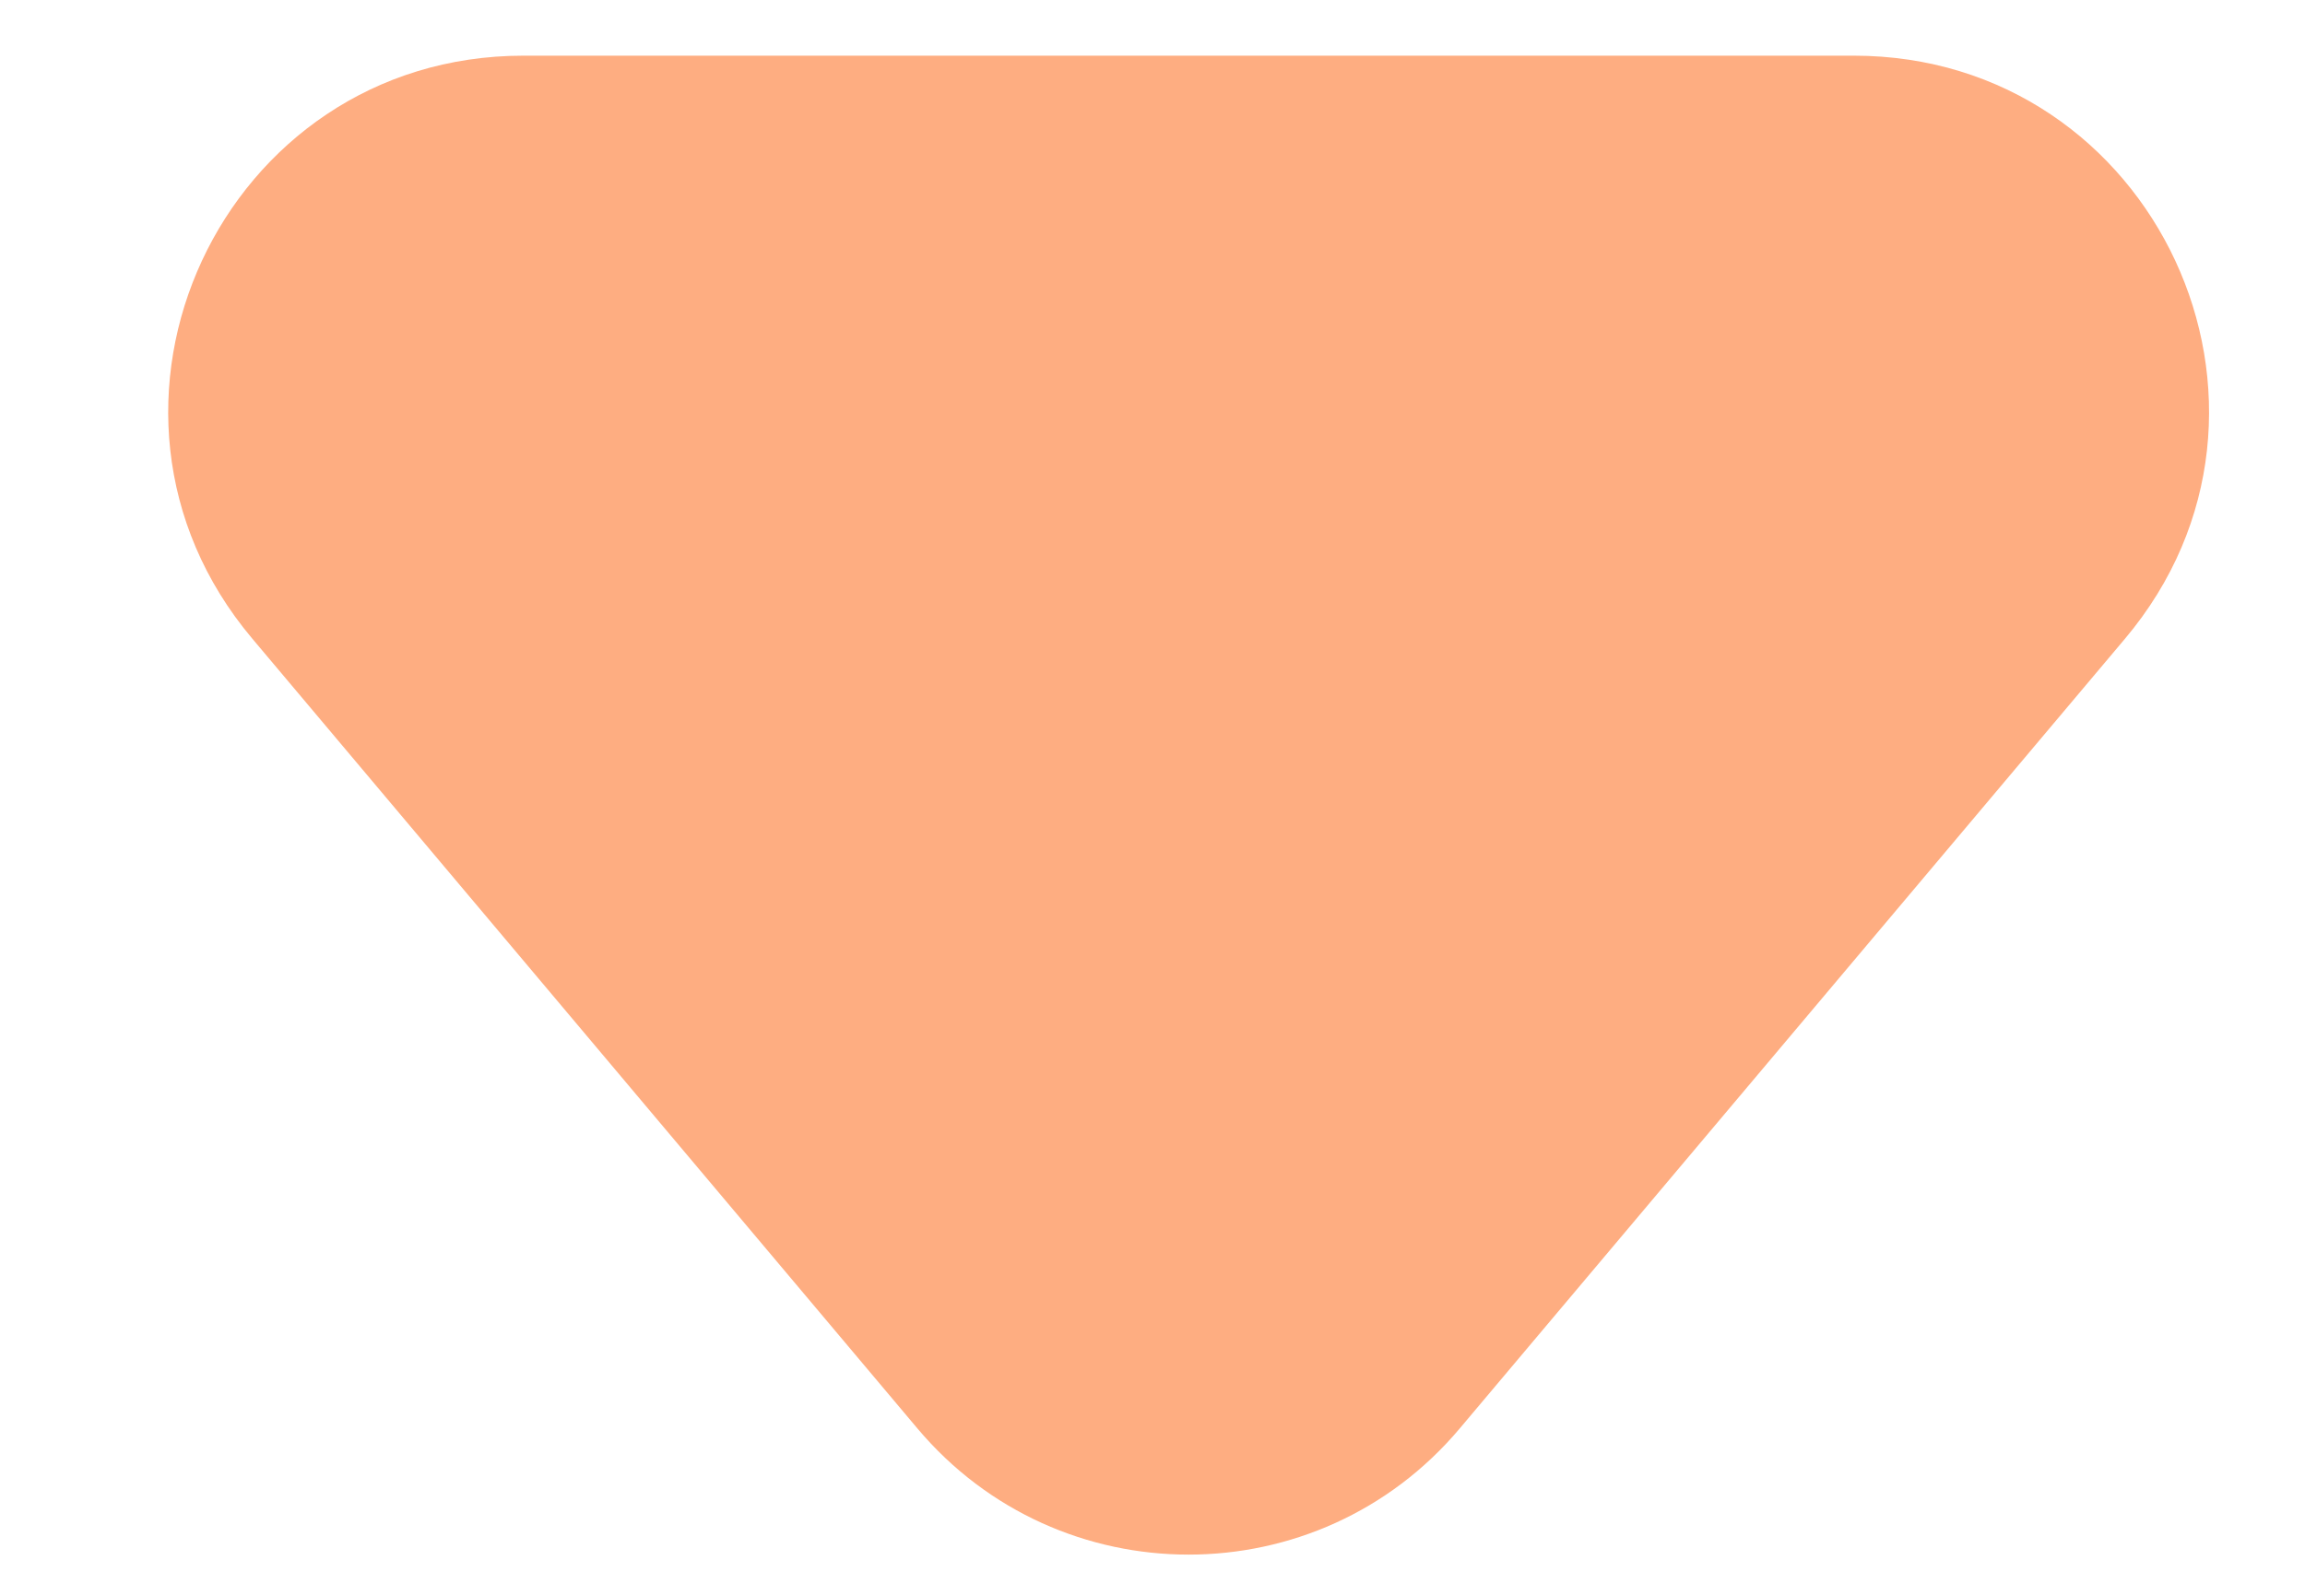 <svg width="13" height="9" viewBox="0 0 13 9" fill="none" xmlns="http://www.w3.org/2000/svg">
<path d="M8.233 8.056C7.434 9.005 5.973 9.005 5.174 8.056L1.423 3.602C0.327 2.302 1.252 0.314 2.952 0.314L10.455 0.314C12.156 0.314 13.08 2.302 11.985 3.602L8.233 8.056Z" fill="#FEAD81"/>
</svg>
